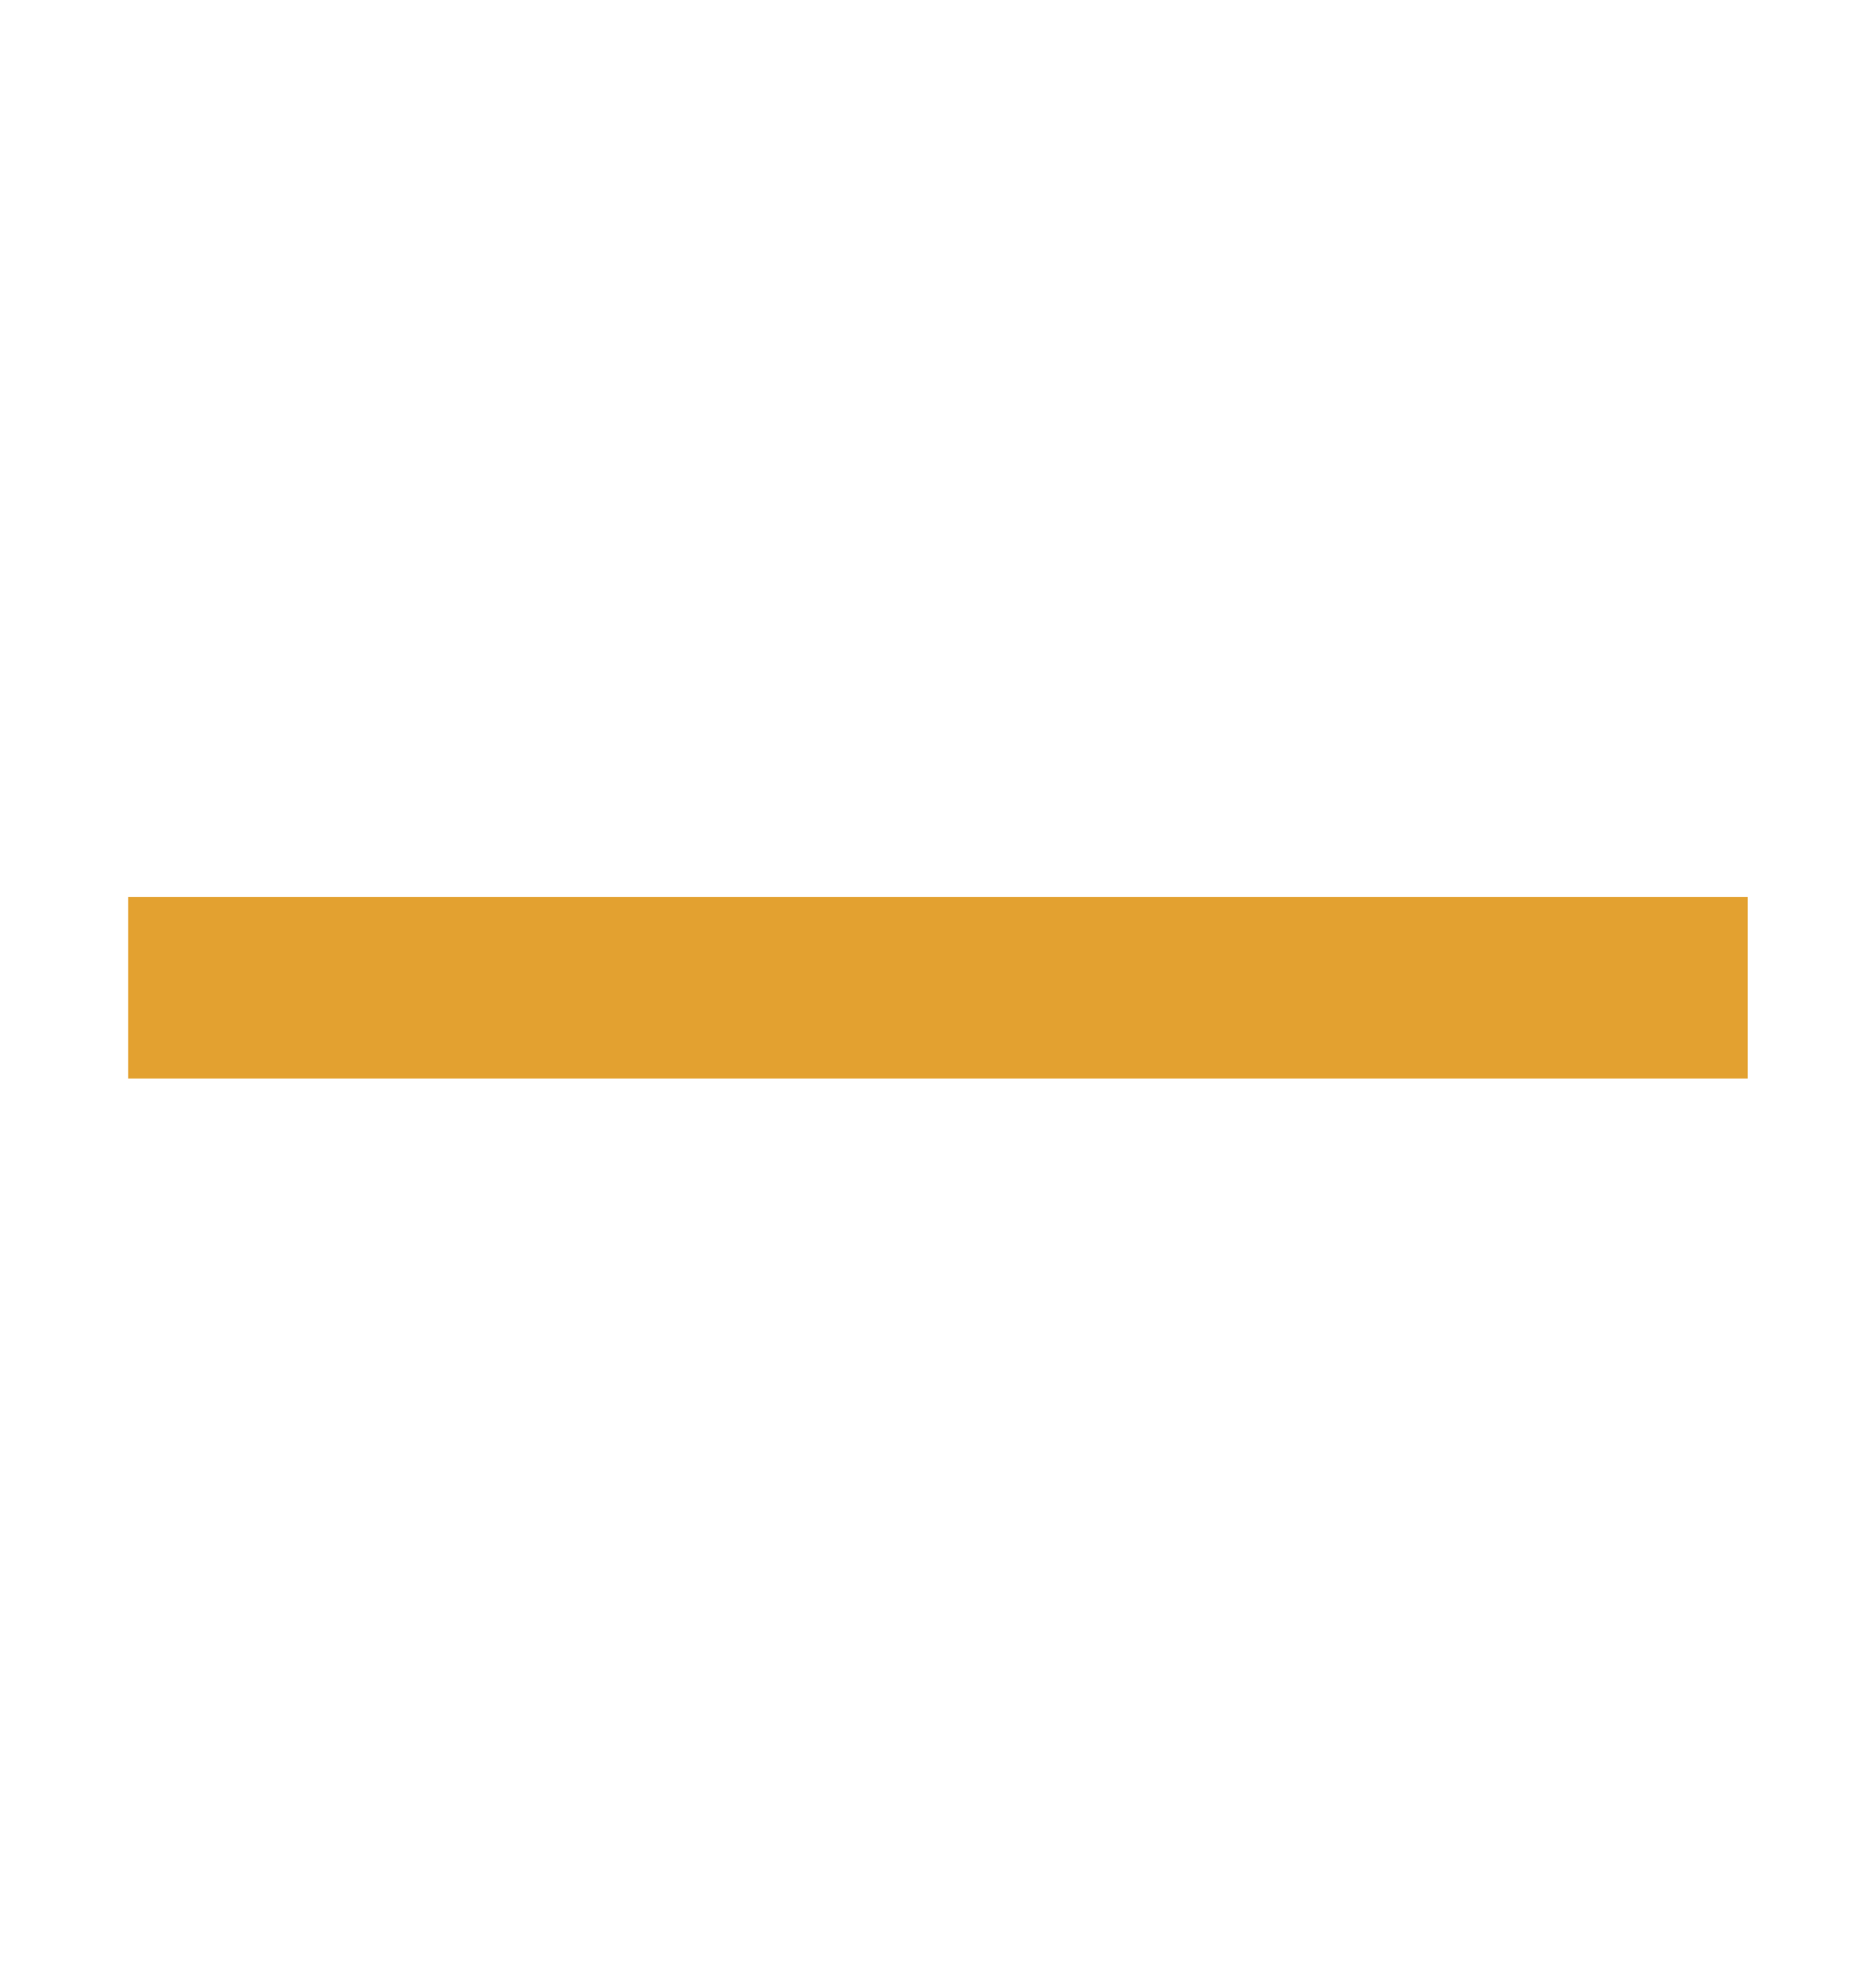 <svg width="19" height="20" viewBox="0 0 19 20" fill="none" xmlns="http://www.w3.org/2000/svg">
<g clip-path="url(#clip0_4626_80201)">
<path d="M10.418 9.081L8.581 9.081L1.298 9.081V10.918L8.581 10.918L10.418 10.918L17.701 10.918V9.081L10.418 9.081Z" fill="#E3A130"/>
</g>
<defs>
<clipPath id="clip0_4626_80201">
<rect width="19" height="19" fill="white" transform="translate(0 0.5)"/>
</clipPath>
</defs>
</svg>
